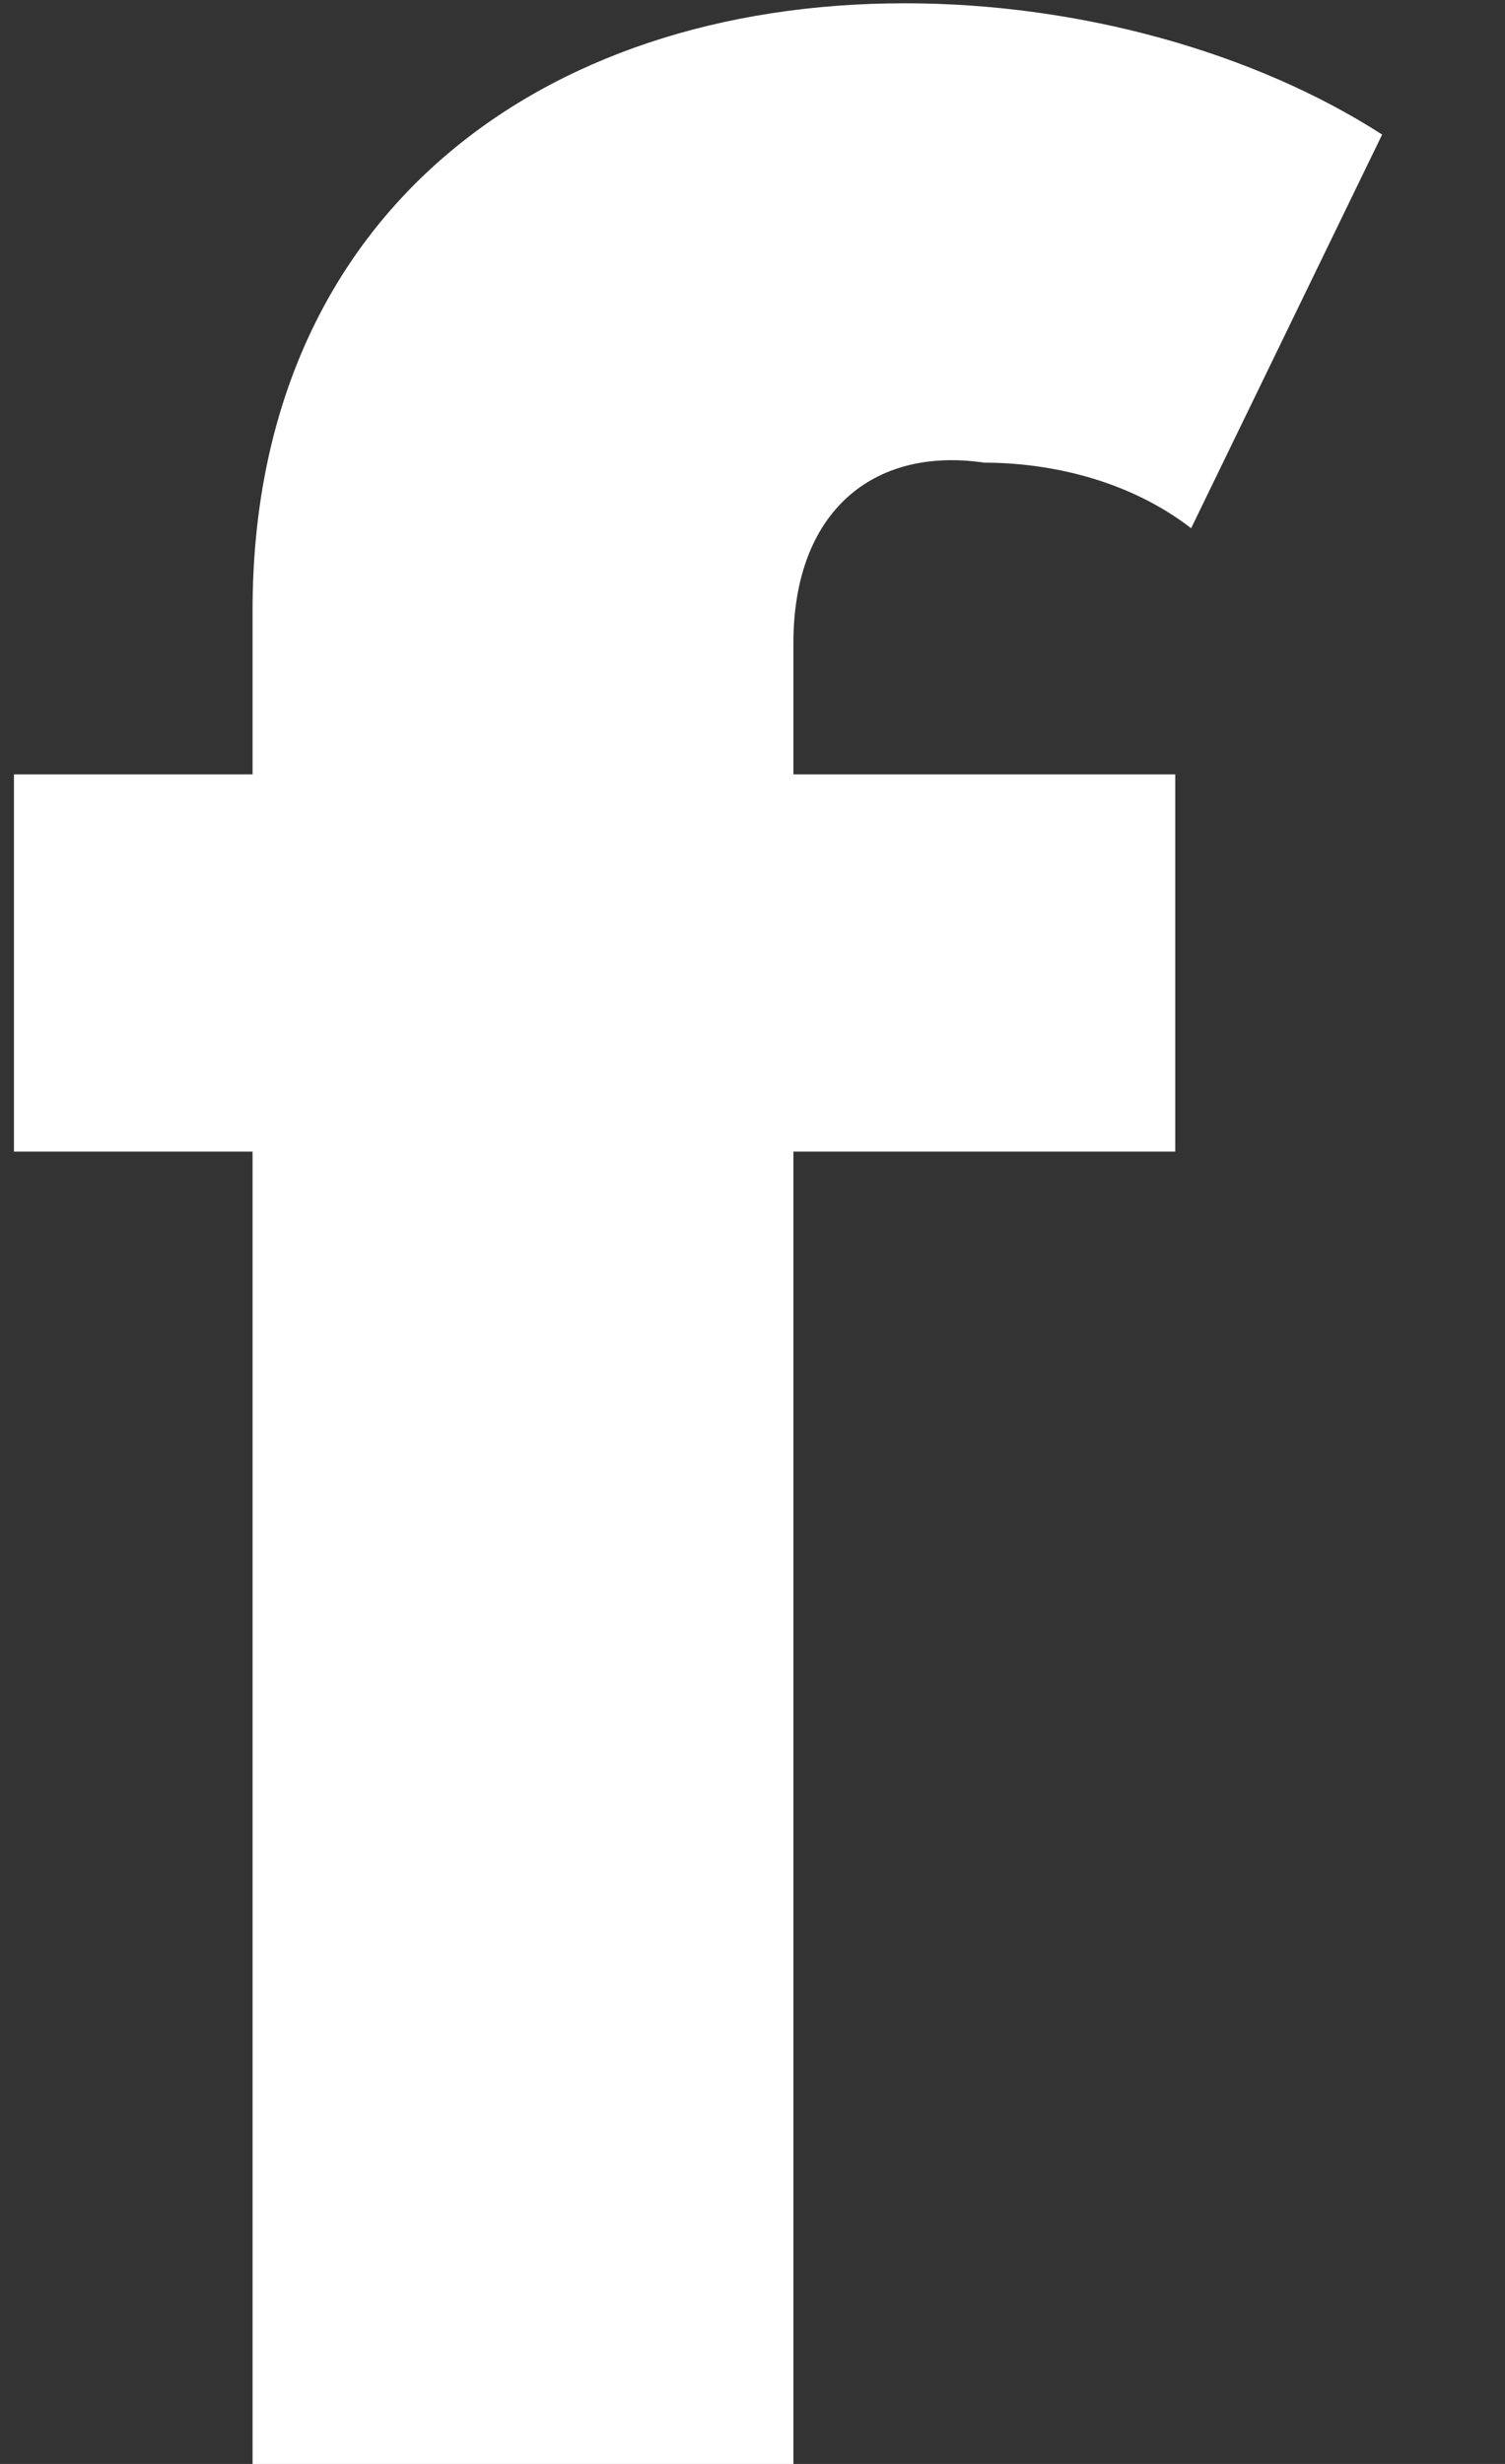 <svg width="11" height="18" viewBox="0 0 11 18" fill="none" xmlns="http://www.w3.org/2000/svg">
<rect x="0" y="0" width="11" height="18" fill="#333333" stroke="none"/>
<path d="M5.799 4.698V5.657H8.59V8.413H5.799V18H1.846V8.413H0.102V5.657H1.846V4.458C1.846 1.582 3.939 0.024 6.613 0.024C7.892 0.024 9.171 0.384 10.102 0.983L8.706 3.859C8.241 3.5 7.66 3.38 7.195 3.38C6.381 3.26 5.799 3.739 5.799 4.698Z" fill="white"/>
</svg>
